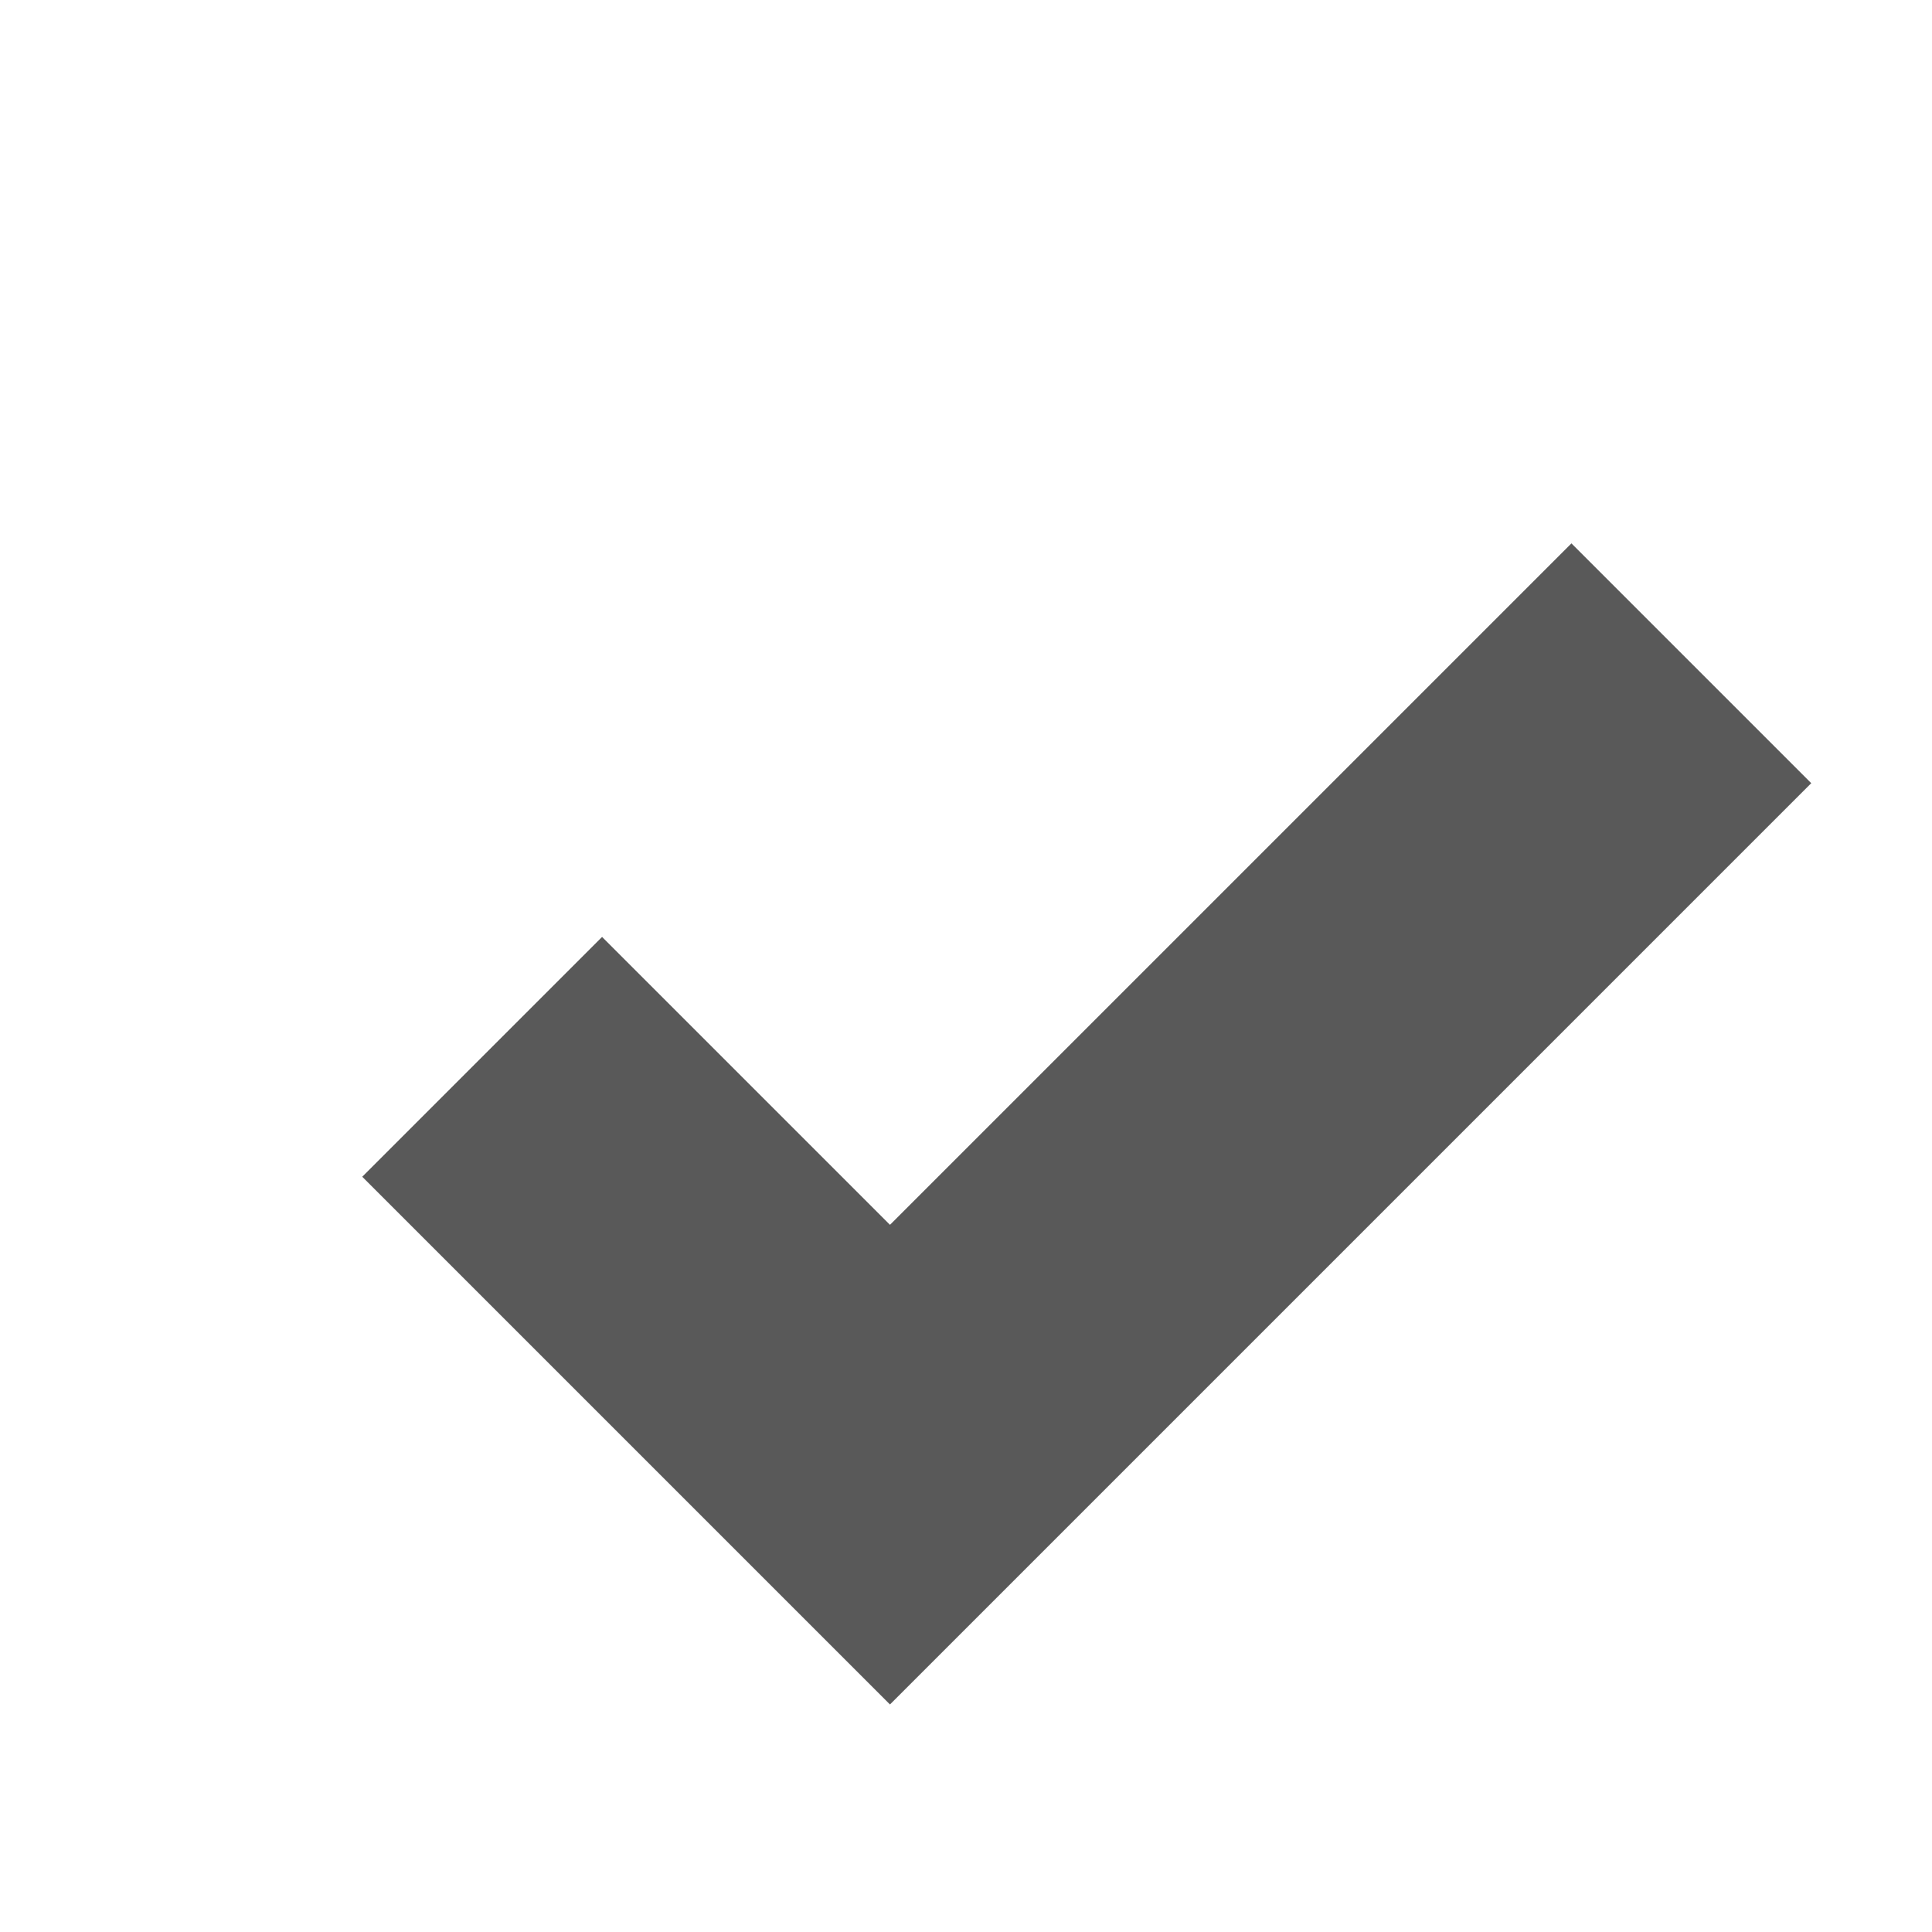 <svg xmlns="http://www.w3.org/2000/svg" width="512" height="512" viewBox="0 0 512 512"><path stroke="#449FDB" d="M0 0"/><path d="M416.443 144l-180.59 180.59-76.298-76.295L96 311.85l139.852 139.853L480 207.553z" fill="#595959"/></svg>